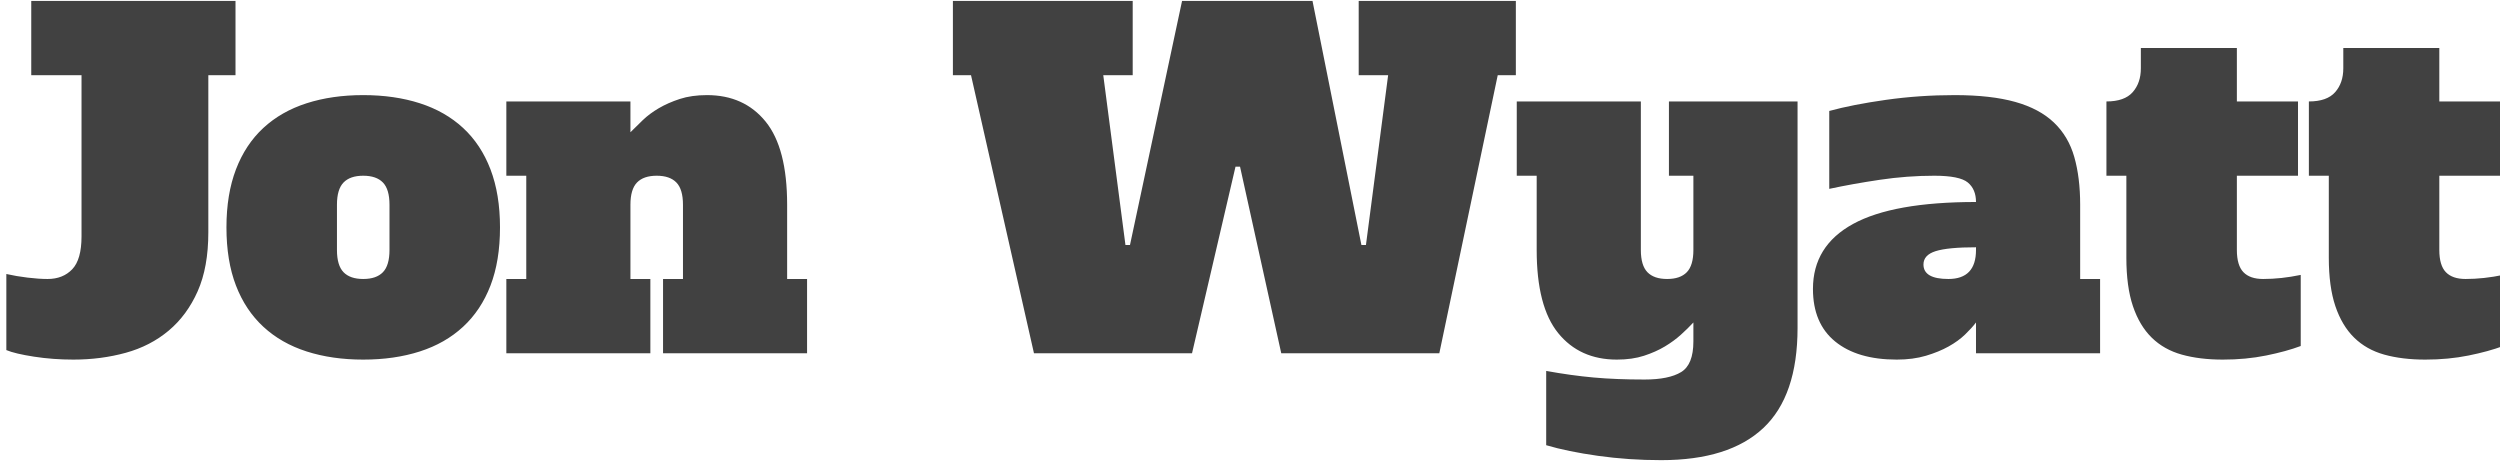 <?xml version="1.0" encoding="UTF-8" standalone="no"?>
<svg width="276px" height="51px" viewBox="0 0 276 51" version="1.1" xmlns="http://www.w3.org/2000/svg" xmlns:xlink="http://www.w3.org/1999/xlink">
    <!-- Generator: Sketch 41.2 (35397) - http://www.bohemiancoding.com/sketch -->
    <title>logo</title>
    <desc>Created with Sketch.</desc>
    <defs></defs>
    <g id="Page-1" stroke="none" stroke-width="1" fill="none" fill-rule="evenodd">
        <path d="M5.25,30.8 C6.383,30.8 7.292,30.442 7.975,29.725 C8.658,29.008 9,27.8 9,26.1 L9,8.3 L3.45,8.3 L3.45,0.1 L26,0.1 L26,8.3 L23,8.3 L23,25.65 C23,28.217 22.608,30.383 21.825,32.15 C21.042,33.917 19.975,35.367 18.625,36.5 C17.275,37.633 15.692,38.45 13.875,38.95 C12.058,39.45 10.133,39.7 8.1,39.7 C6.6,39.7 5.15,39.592 3.75,39.375 C2.35,39.158 1.333,38.917 0.7,38.65 L0.7,30.25 C1.433,30.417 2.217,30.55 3.05,30.65 C3.883,30.75 4.617,30.8 5.25,30.8 Z M55.2,25.1 C55.2,27.567 54.85,29.708 54.15,31.525 C53.45,33.342 52.442,34.858 51.125,36.075 C49.808,37.292 48.217,38.2 46.35,38.8 C44.483,39.4 42.4,39.7 40.1,39.7 C37.8,39.7 35.717,39.4 33.85,38.8 C31.983,38.2 30.392,37.292 29.075,36.075 C27.758,34.858 26.75,33.342 26.05,31.525 C25.35,29.708 25,27.567 25,25.1 C25,22.667 25.35,20.533 26.05,18.7 C26.75,16.867 27.758,15.342 29.075,14.125 C30.392,12.908 31.983,12 33.85,11.4 C35.717,10.8 37.8,10.5 40.1,10.5 C42.4,10.5 44.483,10.8 46.35,11.4 C48.217,12 49.808,12.908 51.125,14.125 C52.442,15.342 53.45,16.867 54.15,18.7 C54.85,20.533 55.2,22.667 55.2,25.1 Z M40.1,30.8 C41.067,30.8 41.792,30.55 42.275,30.05 C42.758,29.55 43,28.733 43,27.6 L43,22.6 C43,21.467 42.758,20.65 42.275,20.15 C41.792,19.65 41.067,19.4 40.1,19.4 C39.133,19.4 38.408,19.65 37.925,20.15 C37.442,20.65 37.2,21.467 37.2,22.6 L37.2,27.6 C37.2,28.733 37.442,29.55 37.925,30.05 C38.408,30.55 39.133,30.8 40.1,30.8 Z M73.2,30.8 L75.4,30.8 L75.4,22.6 C75.4,21.467 75.158,20.65 74.675,20.15 C74.192,19.65 73.467,19.4 72.5,19.4 C71.533,19.4 70.808,19.65 70.325,20.15 C69.842,20.65 69.6,21.467 69.6,22.6 L69.6,30.8 L71.8,30.8 L71.8,39 L55.9,39 L55.9,30.8 L58.1,30.8 L58.1,19.4 L55.9,19.4 L55.9,11.2 L69.6,11.2 L69.6,14.6 C70,14.2 70.45,13.758 70.95,13.275 C71.45,12.792 72.042,12.35 72.725,11.95 C73.408,11.55 74.183,11.208 75.05,10.925 C75.917,10.642 76.917,10.5 78.05,10.5 C80.783,10.5 82.942,11.475 84.525,13.425 C86.108,15.375 86.9,18.433 86.9,22.6 L86.9,30.8 L89.1,30.8 L89.1,39 L73.2,39 L73.2,30.8 Z M114.15,39 L107.2,8.3 L105.2,8.3 L105.2,0.1 L125.05,0.1 L125.05,8.3 L121.8,8.3 L124.25,27.05 L124.75,27.05 L130.5,0.1 L144.9,0.1 L150.3,27.05 L150.8,27.05 L153.25,8.3 L150,8.3 L150,0.1 L167.35,0.1 L167.35,8.3 L165.35,8.3 L158.9,39 L141.45,39 L136.9,18.4 L136.4,18.4 L131.6,39 L114.15,39 Z M181.15,27.6 C181.15,28.733 181.392,29.55 181.875,30.05 C182.358,30.55 183.083,30.8 184.05,30.8 C185.017,30.8 185.742,30.55 186.225,30.05 C186.708,29.55 186.95,28.733 186.95,27.6 L186.95,19.4 L184.25,19.4 L184.25,11.2 L198.45,11.2 L198.45,36.2 C198.45,41.2 197.192,44.883 194.675,47.25 C192.158,49.617 188.4,50.8 183.4,50.8 C181,50.8 178.675,50.642 176.425,50.325 C174.175,50.008 172.267,49.617 170.7,49.15 L170.7,40.95 C172.533,41.283 174.275,41.525 175.925,41.675 C177.575,41.825 179.45,41.9 181.55,41.9 C183.35,41.9 184.7,41.625 185.6,41.075 C186.5,40.525 186.95,39.4 186.95,37.7 L186.95,35.6 C186.55,36.033 186.092,36.483 185.575,36.95 C185.058,37.417 184.467,37.85 183.8,38.25 C183.133,38.65 182.367,38.992 181.5,39.275 C180.633,39.558 179.633,39.7 178.5,39.7 C175.767,39.7 173.608,38.725 172.025,36.775 C170.442,34.825 169.65,31.767 169.65,27.6 L169.65,19.4 L167.45,19.4 L167.45,11.2 L181.15,11.2 L181.15,27.6 Z M218.15,35.6 C217.85,36 217.45,36.442 216.95,36.925 C216.45,37.408 215.842,37.85 215.125,38.25 C214.408,38.65 213.575,38.992 212.625,39.275 C211.675,39.558 210.6,39.7 209.4,39.7 C206.5,39.7 204.233,39.033 202.6,37.7 C200.967,36.367 200.15,34.433 200.15,31.9 C200.15,28.733 201.625,26.342 204.575,24.725 C207.525,23.108 212.05,22.3 218.15,22.3 C218.15,21.367 217.85,20.65 217.25,20.15 C216.65,19.65 215.417,19.4 213.55,19.4 C211.55,19.4 209.542,19.55 207.525,19.85 C205.508,20.15 203.65,20.483 201.95,20.85 L201.95,12.25 C203.65,11.783 205.733,11.375 208.2,11.025 C210.667,10.675 213.2,10.5 215.8,10.5 C218.467,10.5 220.692,10.75 222.475,11.25 C224.258,11.75 225.683,12.508 226.75,13.525 C227.817,14.542 228.567,15.808 229,17.325 C229.433,18.842 229.65,20.6 229.65,22.6 L229.65,30.8 L231.85,30.8 L231.85,39 L218.15,39 L218.15,35.6 Z M218.15,27.3 C216.083,27.3 214.6,27.442 213.7,27.725 C212.8,28.008 212.35,28.5 212.35,29.2 C212.35,30.267 213.267,30.8 215.1,30.8 C217.133,30.8 218.15,29.733 218.15,27.6 L218.15,27.3 Z M246.95,11.2 L253.7,11.2 L253.7,19.4 L246.95,19.4 L246.95,27.6 C246.95,28.733 247.192,29.55 247.675,30.05 C248.158,30.55 248.883,30.8 249.85,30.8 C251.183,30.8 252.567,30.65 254,30.35 L254,38.2 C252.933,38.6 251.658,38.95 250.175,39.25 C248.692,39.55 247.1,39.7 245.4,39.7 C243.7,39.7 242.192,39.517 240.875,39.15 C239.558,38.783 238.45,38.158 237.55,37.275 C236.65,36.392 235.958,35.233 235.475,33.8 C234.992,32.367 234.75,30.583 234.75,28.45 L234.75,19.4 L232.55,19.4 L232.55,11.2 C233.883,11.2 234.85,10.858 235.45,10.175 C236.05,9.492 236.35,8.617 236.35,7.55 L236.35,5.3 L246.95,5.3 L246.95,11.2 Z M269.3,11.2 L276.05,11.2 L276.05,19.4 L269.3,19.4 L269.3,27.6 C269.3,28.733 269.542,29.55 270.025,30.05 C270.508,30.55 271.233,30.8 272.2,30.8 C273.533,30.8 274.917,30.65 276.35,30.35 L276.35,38.2 C275.283,38.6 274.008,38.95 272.525,39.25 C271.042,39.55 269.45,39.7 267.75,39.7 C266.05,39.7 264.542,39.517 263.225,39.15 C261.908,38.783 260.8,38.158 259.9,37.275 C259,36.392 258.308,35.233 257.825,33.8 C257.342,32.367 257.1,30.583 257.1,28.45 L257.1,19.4 L254.9,19.4 L254.9,11.2 C256.233,11.2 257.2,10.858 257.8,10.175 C258.4,9.492 258.7,8.617 258.7,7.55 L258.7,5.3 L269.3,5.3 L269.3,11.2 Z" id="Jon-Wyatt" fill="#414141"></path>
    </g>
</svg>